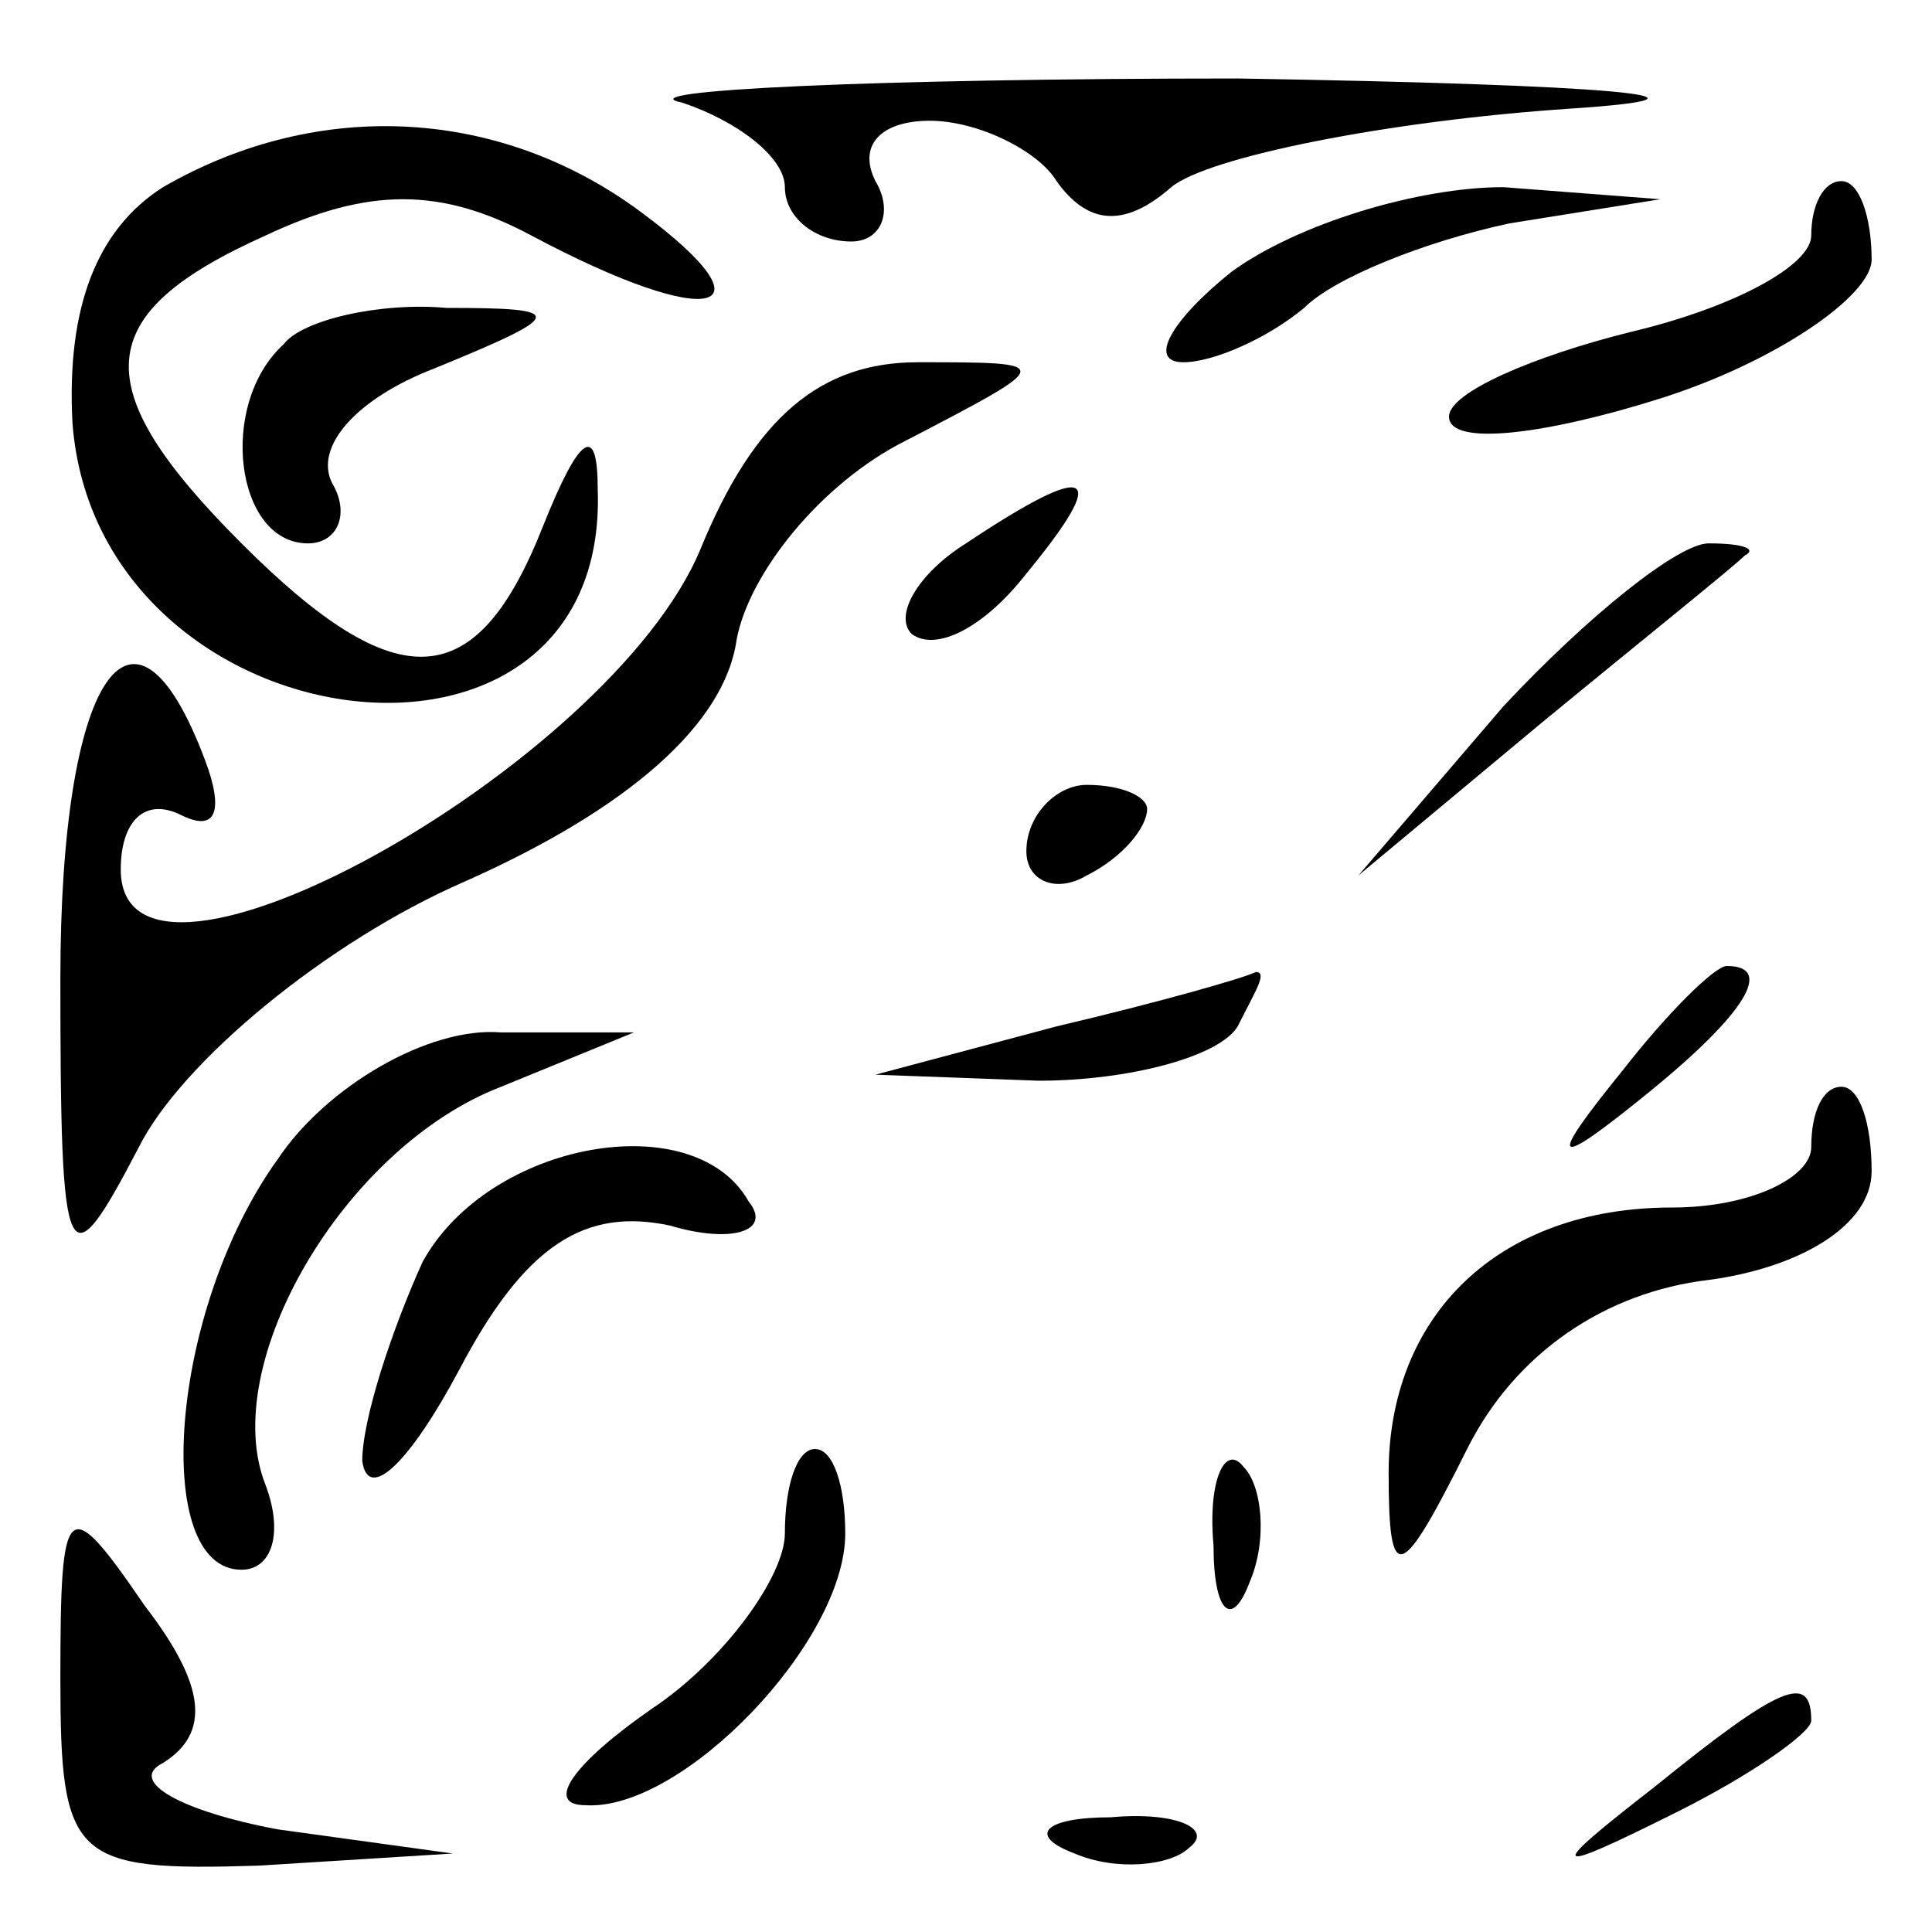 <?xml version="1.0" standalone="no"?>
<!DOCTYPE svg PUBLIC "-//W3C//DTD SVG 20010904//EN"
 "http://www.w3.org/TR/2001/REC-SVG-20010904/DTD/svg10.dtd">
<svg version="1.0" xmlns="http://www.w3.org/2000/svg"
 width="32pt" height="32pt" viewBox="0 0 32 32"
 preserveAspectRatio="xMidYMid meet">
<g transform="translate(0,32) scale(0.1,-0.1)"
fill="#000000" stroke="none">
<path fill="#000000" stroke="none" d="M113 303 c9 -3 17 -9 17 -14 0 -5 5 -9
11 -9 5 0 7 5 4 10 -3 6 1 10 9 10 8 0 18 -5 21 -10 5 -7 11 -8 19 -1 6 5 36
11 66 13 30 2 6 4 -55 5 -60 0 -102 -2 -92 -4z"/>
<path fill="#000000" stroke="none" d="M27 289 c-11 -7 -16 -20 -15 -39 4 -54
89 -65 87 -11 0 11 -3 9 -9 -6 -11 -28 -24 -29 -50 -3 -26 26 -25 38 4 51 17
8 29 8 44 0 30 -16 41 -13 18 4 -23 17 -53 19 -79 4z"/>
<path fill="#000000" stroke="none" d="M204 275 c-10 -8 -14 -15 -8 -15 5 0
14 4 20 9 5 5 20 11 34 14 l25 4 -26 2 c-14 0 -34 -6 -45 -14z"/>
<path fill="#000000" stroke="none" d="M300 281 c0 -5 -13 -12 -30 -16 -16 -4
-30 -10 -30 -14 0 -5 16 -3 35 3 19 6 35 17 35 23 0 7 -2 13 -5 13 -3 0 -5 -4
-5 -9z"/>
<path fill="#000000" stroke="none" d="M47 263 c-11 -10 -8 -33 4 -33 5 0 7 5
4 10 -3 6 4 14 17 19 22 9 22 10 2 10 -11 1 -24 -2 -27 -6z"/>
<path fill="#000000" stroke="none" d="M116 229 c-15 -36 -96 -81 -96 -53 0 8
4 12 10 9 6 -3 7 1 4 9 -12 32 -24 14 -24 -36 0 -49 1 -51 13 -28 7 14 31 34
54 44 27 12 43 26 45 40 2 11 14 26 28 33 25 13 25 13 2 13 -16 0 -27 -9 -36
-31z"/>
<path fill="#000000" stroke="none" d="M160 230 c-8 -5 -12 -12 -9 -15 4 -3
12 1 19 10 14 17 11 19 -10 5z"/>
<path fill="#000000" stroke="none" d="M249 203 l-24 -28 30 25 c17 14 32 26
34 28 2 1 0 2 -6 2 -5 0 -20 -12 -34 -27z"/>
<path fill="#000000" stroke="none" d="M170 179 c0 -5 5 -7 10 -4 6 3 10 8 10
11 0 2 -4 4 -10 4 -5 0 -10 -5 -10 -11z"/>
<path fill="#000000" stroke="none" d="M175 150 l-30 -8 27 -1 c15 0 30 4 33
9 3 6 5 9 3 9 -2 -1 -16 -5 -33 -9z"/>
<path fill="#000000" stroke="none" d="M269 143 c-13 -16 -12 -17 4 -4 16 13
21 21 13 21 -2 0 -10 -8 -17 -17z"/>
<path fill="#000000" stroke="none" d="M46 128 c-18 -25 -21 -68 -6 -68 5 0 7
6 4 14 -8 20 13 56 39 66 l22 9 -22 0 c-12 1 -29 -9 -37 -21z"/>
<path fill="#000000" stroke="none" d="M300 130 c0 -5 -10 -10 -23 -10 -29 0
-47 -18 -47 -44 0 -19 2 -18 13 4 8 16 23 26 40 28 15 2 27 9 27 18 0 8 -2 14
-5 14 -3 0 -5 -4 -5 -10z"/>
<path fill="#000000" stroke="none" d="M70 111 c-5 -11 -10 -26 -10 -33 1 -7
8 0 16 15 11 21 21 27 35 24 10 -3 17 -1 13 4 -9 16 -43 10 -54 -10z"/>
<path fill="#000000" stroke="none" d="M130 66 c0 -7 -10 -21 -22 -29 -13 -9
-18 -16 -11 -16 16 -1 43 27 43 45 0 8 -2 14 -5 14 -3 0 -5 -6 -5 -14z"/>
<path fill="#000000" stroke="none" d="M201 64 c0 -11 3 -14 6 -6 3 7 2 16 -1
19 -3 4 -6 -2 -5 -13z"/>
<path fill="#000000" stroke="none" d="M10 42 c0 -30 2 -32 33 -31 l32 2 -29
4 c-16 3 -25 8 -19 11 8 5 7 13 -3 26 -13 19 -14 18 -14 -12z"/>
<path fill="#000000" stroke="none" d="M274 24 c-18 -14 -18 -15 4 -4 12 6 22
13 22 15 0 8 -5 6 -26 -11z"/>
<path fill="#000000" stroke="none" d="M178 13 c7 -3 16 -2 19 1 4 3 -2 6 -13
5 -11 0 -14 -3 -6 -6z"/>
</g>
</svg>
